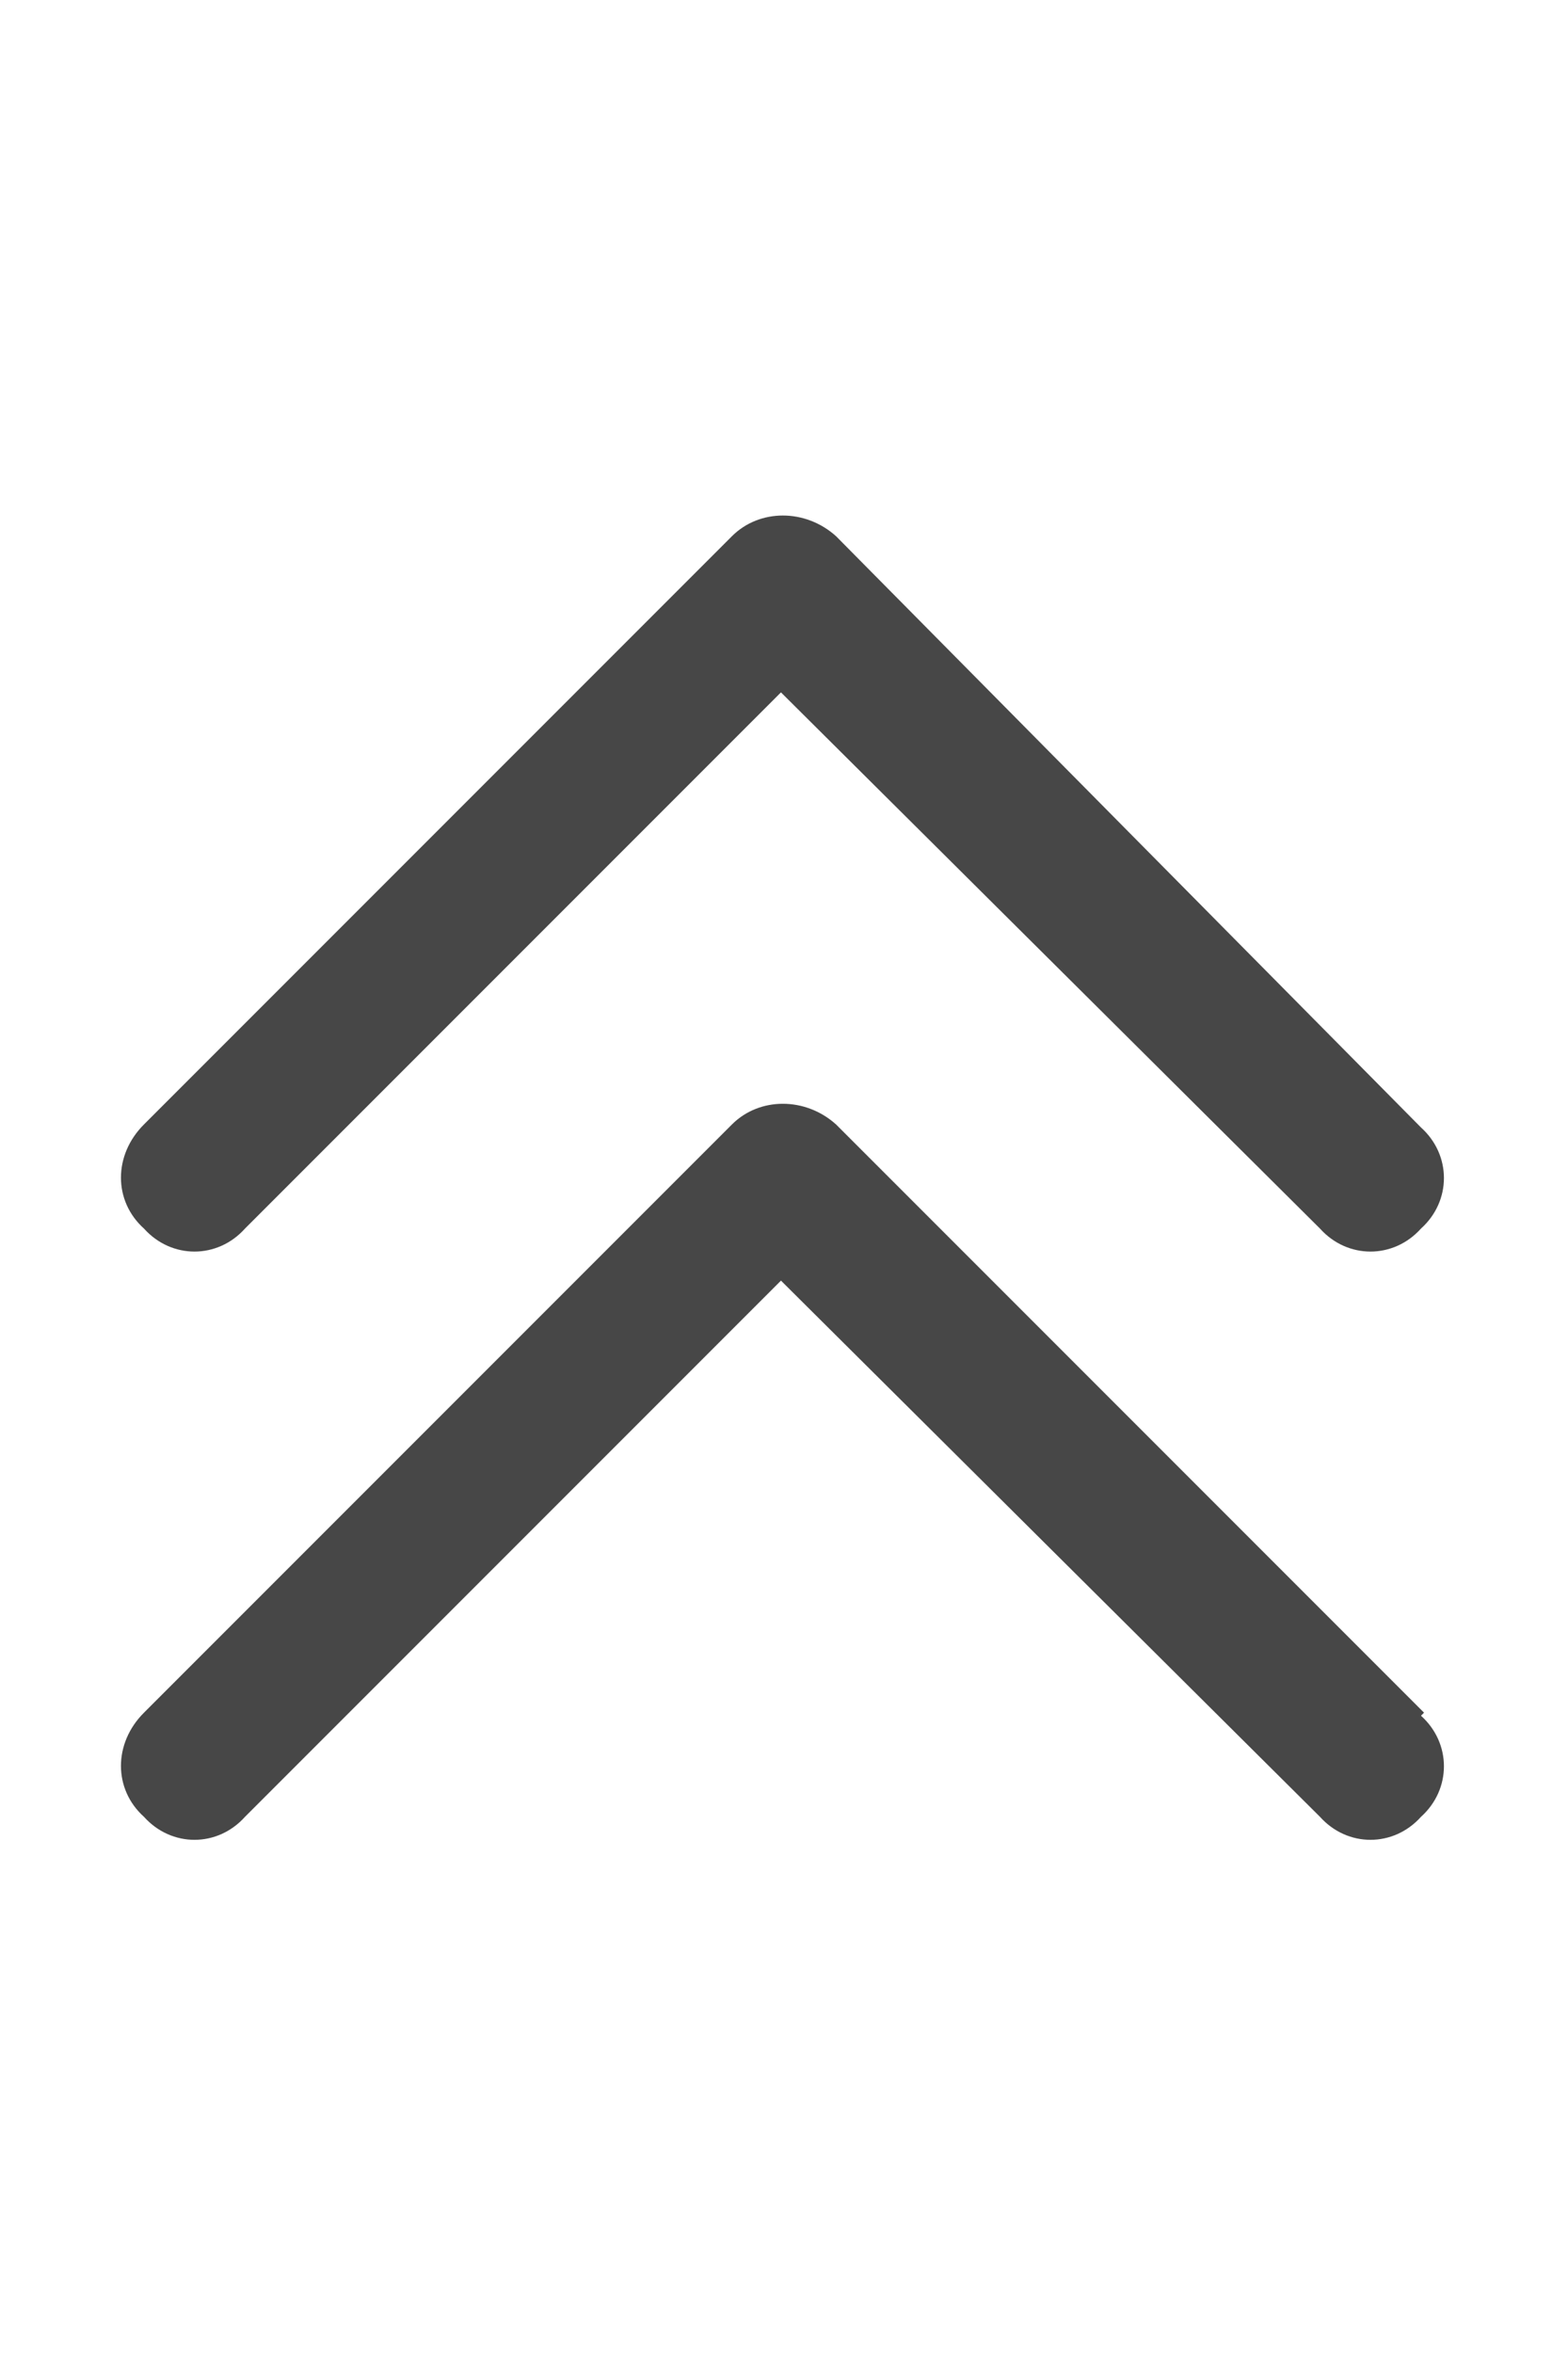 <svg width="16" height="24" viewBox="0 0 16 24" fill="none" xmlns="http://www.w3.org/2000/svg">
<g id="label-paired / md / chevrons-up-md / bold" clip-path="url(#clip0_2556_14910)">
<path id="icon" d="M8.531 5.469L14.5 11.5C14.812 11.781 14.812 12.25 14.5 12.531C14.219 12.844 13.75 12.844 13.469 12.531L7.969 7.062L2.5 12.531C2.219 12.844 1.75 12.844 1.469 12.531C1.156 12.25 1.156 11.781 1.469 11.469L7.469 5.469C7.75 5.188 8.219 5.188 8.531 5.469ZM14.531 17.469L14.5 17.5C14.812 17.781 14.812 18.25 14.5 18.531C14.219 18.844 13.75 18.844 13.469 18.531L7.969 13.062L2.5 18.531C2.219 18.844 1.75 18.844 1.469 18.531C1.156 18.25 1.156 17.781 1.469 17.469L7.469 11.469C7.75 11.188 8.219 11.188 8.531 11.469L14.531 17.469Z" fill="black" fill-opacity="0.72"/>
</g>
<defs>
<clipPath id="clip0_2556_14910">
<rect width="16" height="24" fill="white"/>
</clipPath>
</defs>
</svg>
